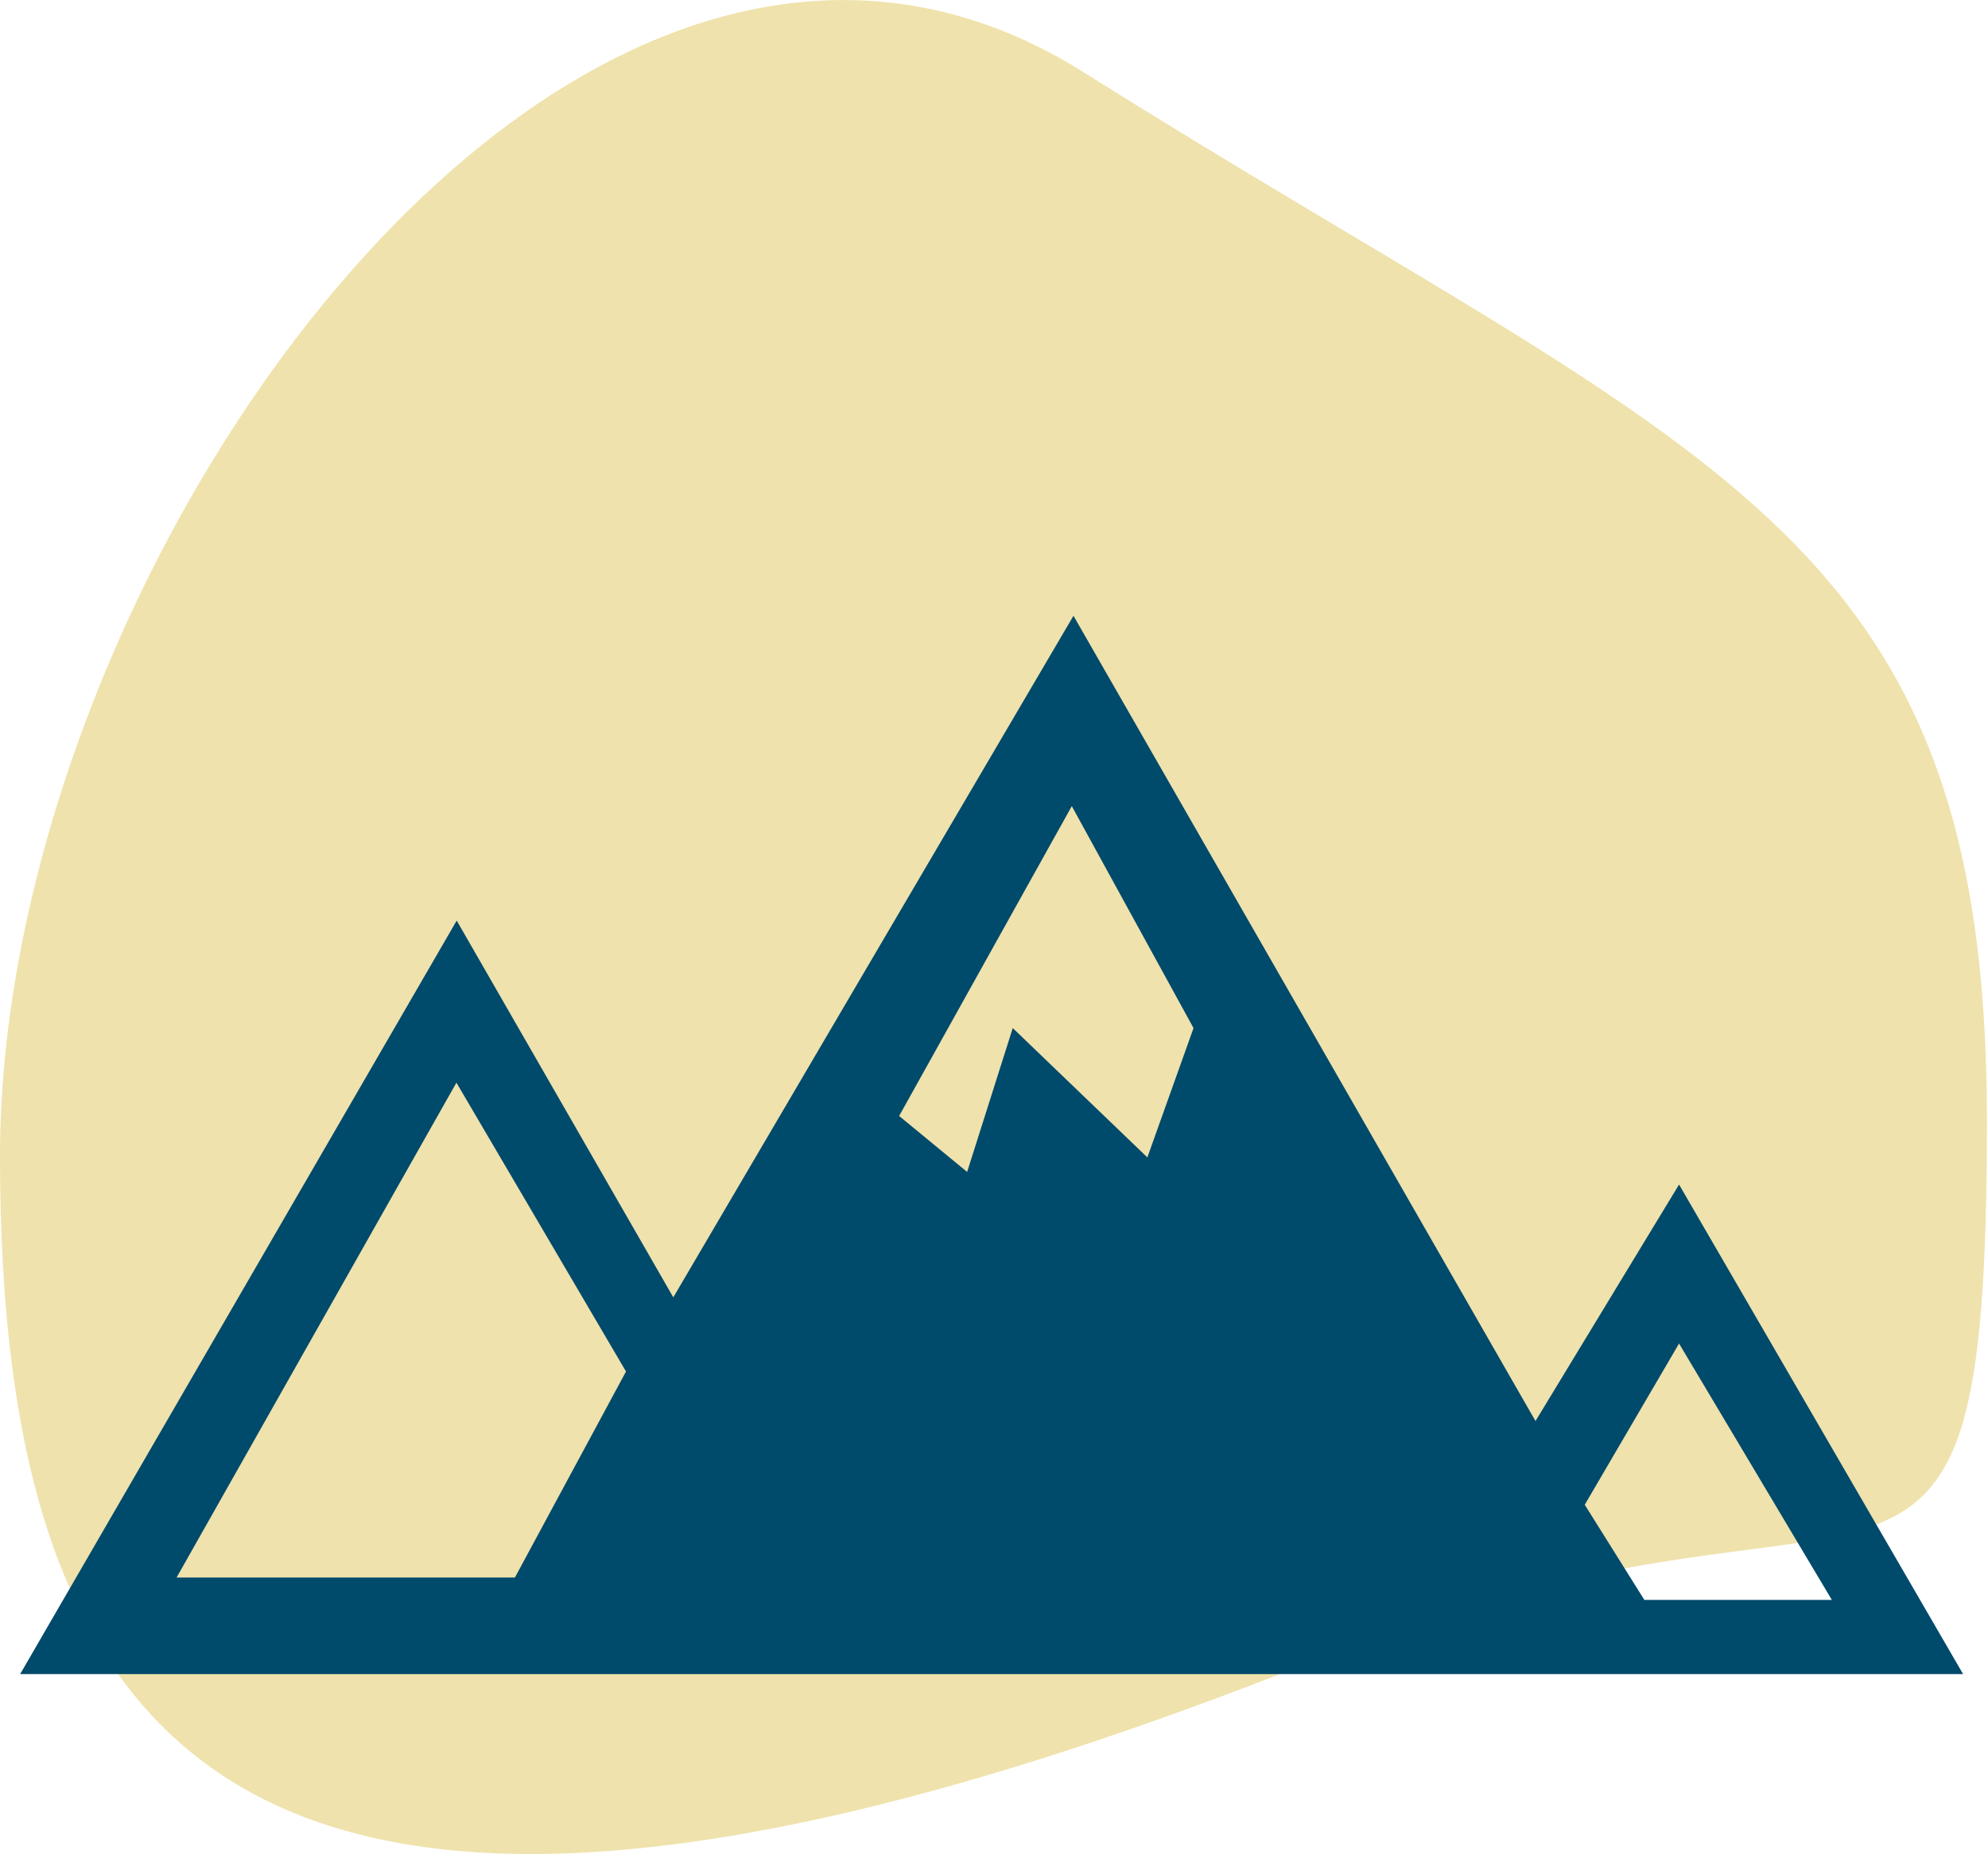 <svg xmlns="http://www.w3.org/2000/svg" viewBox="0 0 71.04 66.25"><defs><style>.cls-1{fill:#efe2ac;}.cls-2{fill:#004a6b;}</style></defs><g id="Layer_2" data-name="Layer 2"><g id="Layer_1-2" data-name="Layer 1"><path class="cls-1" d="M71,40c0,21.38-3.64,11.16-23.49,19.11C8.39,74.8,0,62.68,0,41.3S20.62-8.8,38.72,2.58C60.91,16.53,71,18.64,71,40Z"/><path class="cls-2" d="M60,42.32l-5.13,8.45L38.36,22,24.06,46.35,16.32,32.89.72,59.81H70.15ZM38.3,28.8l4.35,7.93L41,41.35l-4.81-4.62-1.63,5.14-2.43-2ZM18.4,56.36H6.31l10-17.68L22.37,49Zm38.23-2.6L60,48l5.46,9.16h-6.7Z"/></g></g></svg>